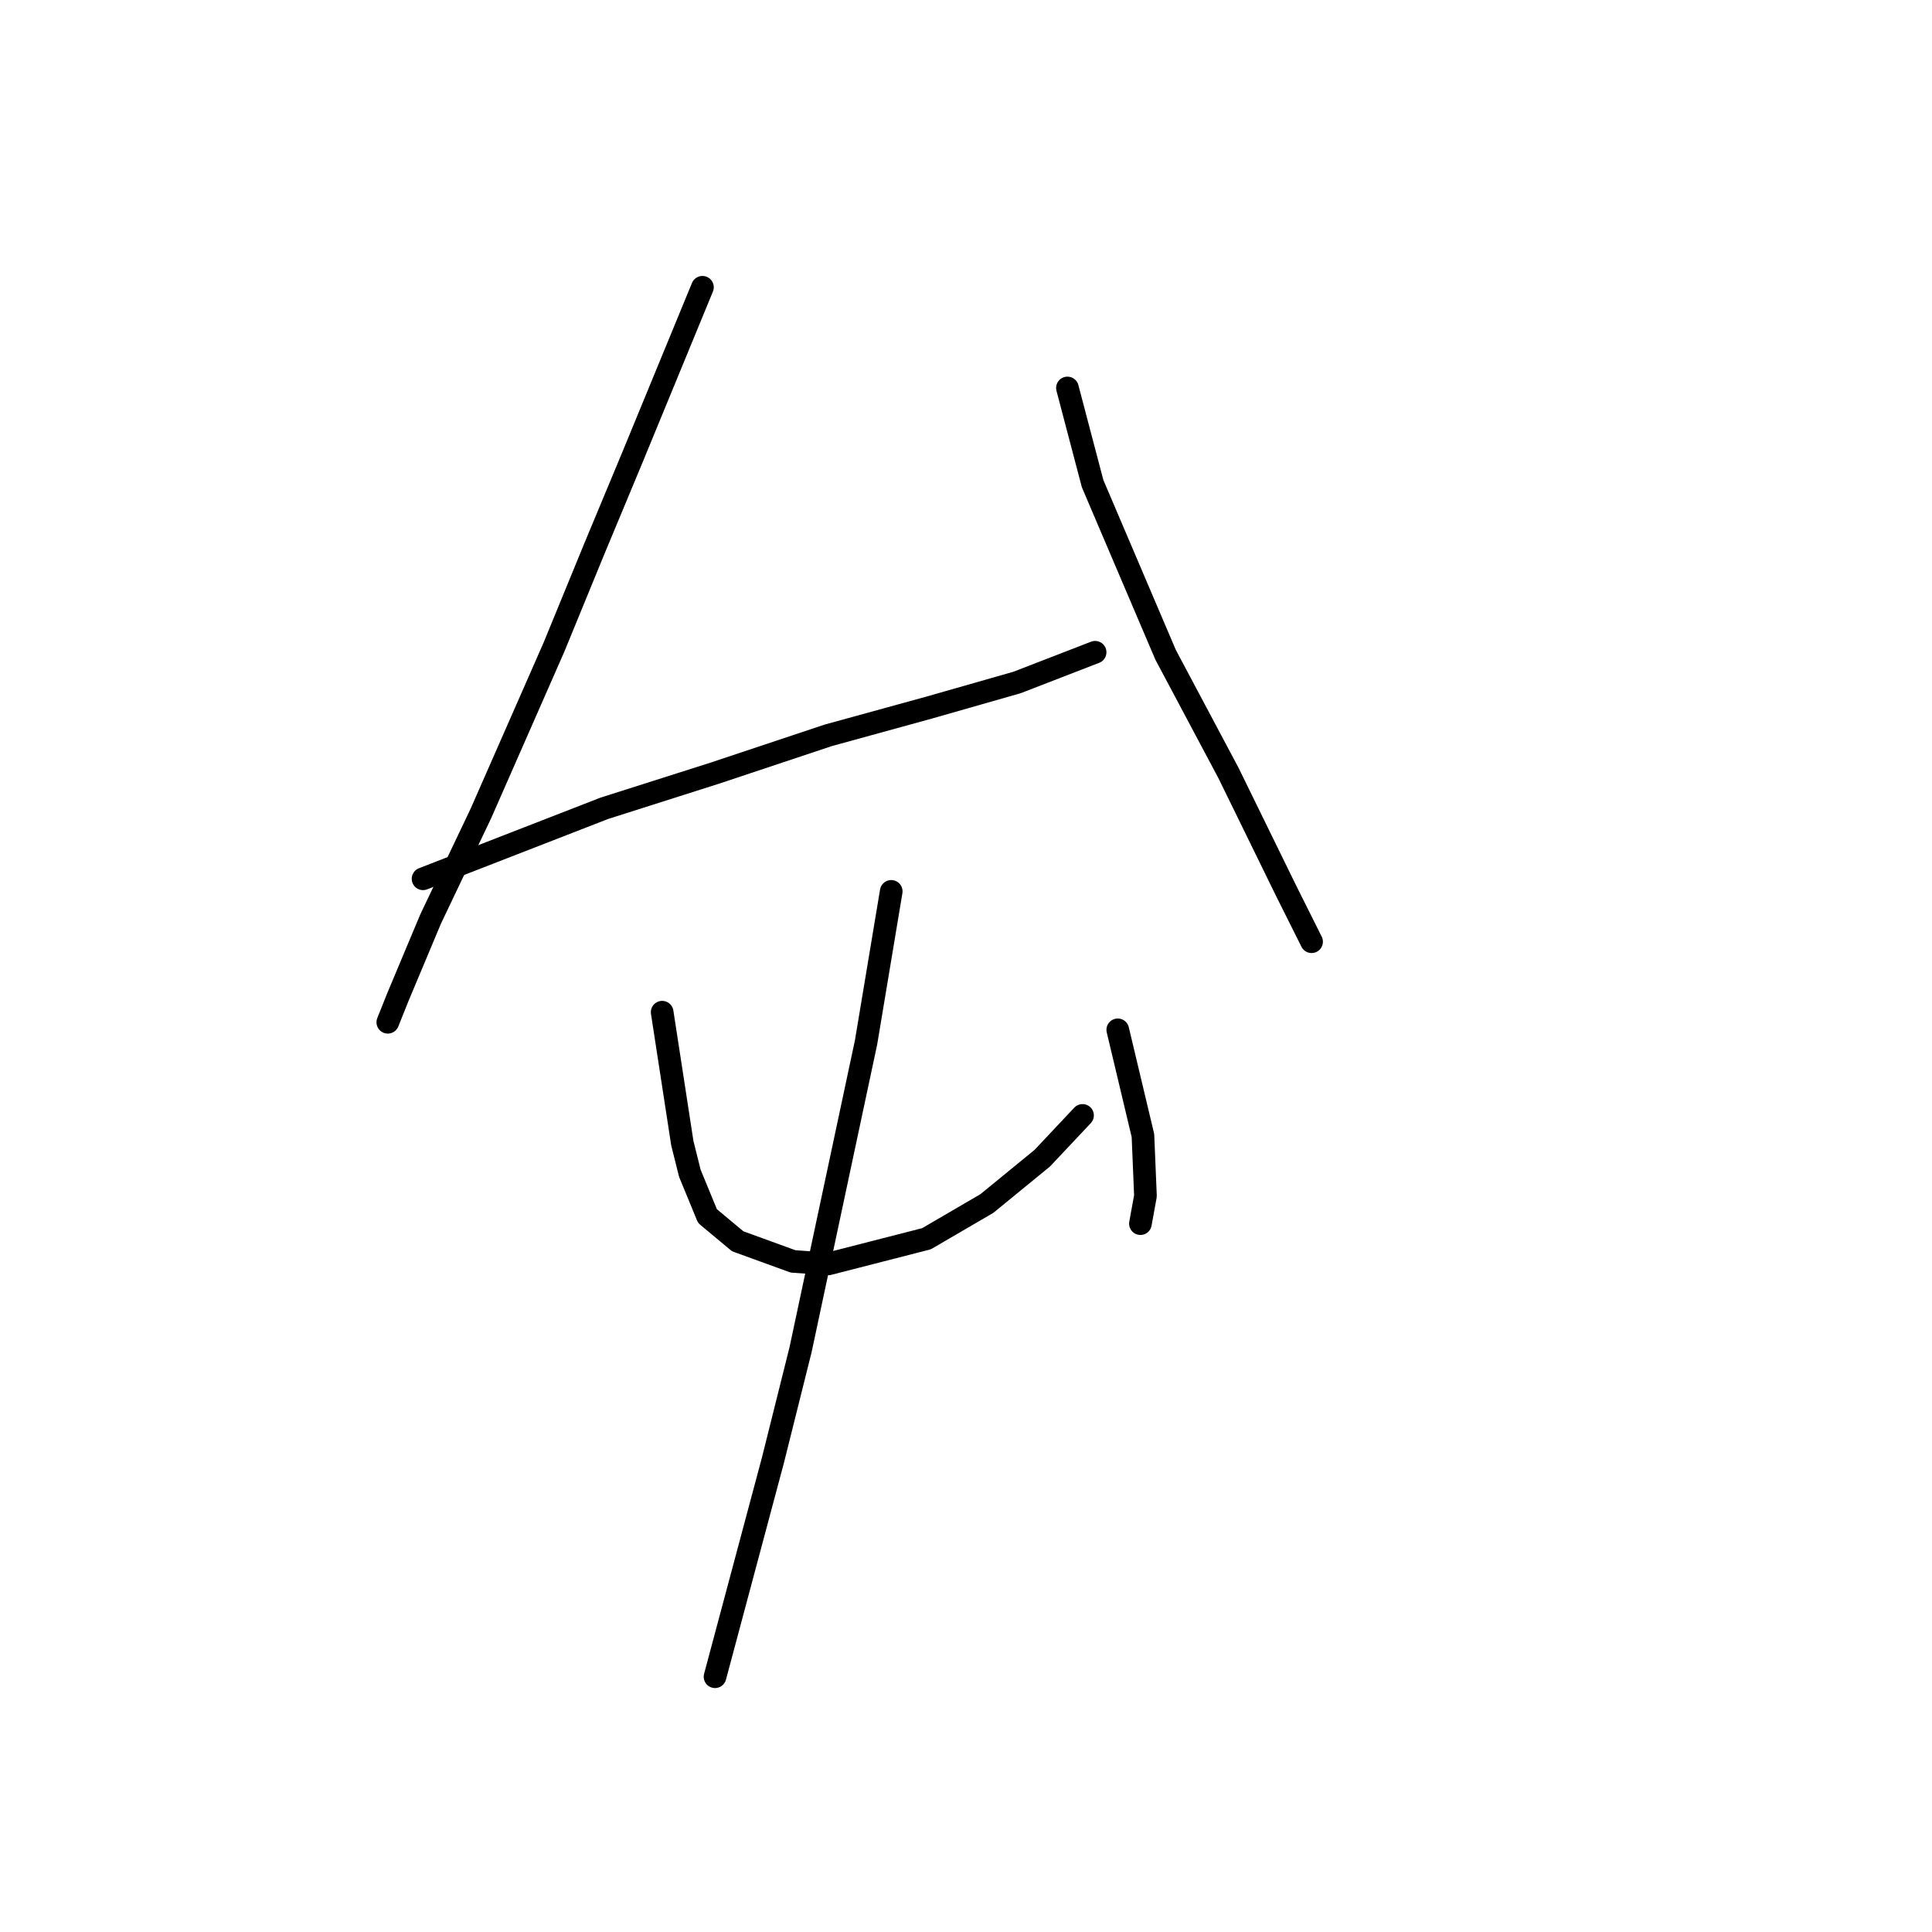 <?xml version="1.0" standalone="no"?>
    <svg width="256" height="256" xmlns="http://www.w3.org/2000/svg" version="1.1">
    <polyline stroke="black" stroke-width="3" stroke-linecap="round" fill="transparent" stroke-linejoin="round" points="93.078 38.065 88.408 49.405 83.739 60.745 78.736 72.753 73.399 85.76 63.727 107.773 57.056 121.782 52.72 132.121 51.386 135.456 51.386 135.456 " />
        <polyline stroke="black" stroke-width="3" stroke-linecap="round" fill="transparent" stroke-linejoin="round" points="56.056 116.445 68.063 111.776 80.07 107.106 94.745 102.437 109.754 97.434 123.095 93.765 134.769 90.43 145.108 86.427 145.108 86.427 " />
        <polyline stroke="black" stroke-width="3" stroke-linecap="round" fill="transparent" stroke-linejoin="round" points="141.44 51.407 143.107 57.744 144.775 64.081 154.447 86.761 162.786 102.437 170.457 118.113 173.792 124.783 173.792 124.783 " />
        <polyline stroke="black" stroke-width="3" stroke-linecap="round" fill="transparent" stroke-linejoin="round" points="87.741 134.122 89.075 142.794 90.409 151.466 91.41 155.468 93.745 161.138 97.747 164.474 105.085 167.142 109.754 167.475 122.762 164.14 130.767 159.471 138.104 153.467 143.441 147.797 143.441 147.797 " />
        <polyline stroke="black" stroke-width="3" stroke-linecap="round" fill="transparent" stroke-linejoin="round" points="148.11 136.457 149.778 143.461 151.446 150.465 151.779 158.47 151.112 162.139 151.112 162.139 " />
        <polyline stroke="black" stroke-width="3" stroke-linecap="round" fill="transparent" stroke-linejoin="round" points="118.092 118.113 116.425 128.119 114.757 138.125 106.085 178.815 102.416 193.491 94.745 222.175 94.745 222.175 " />
        </svg>